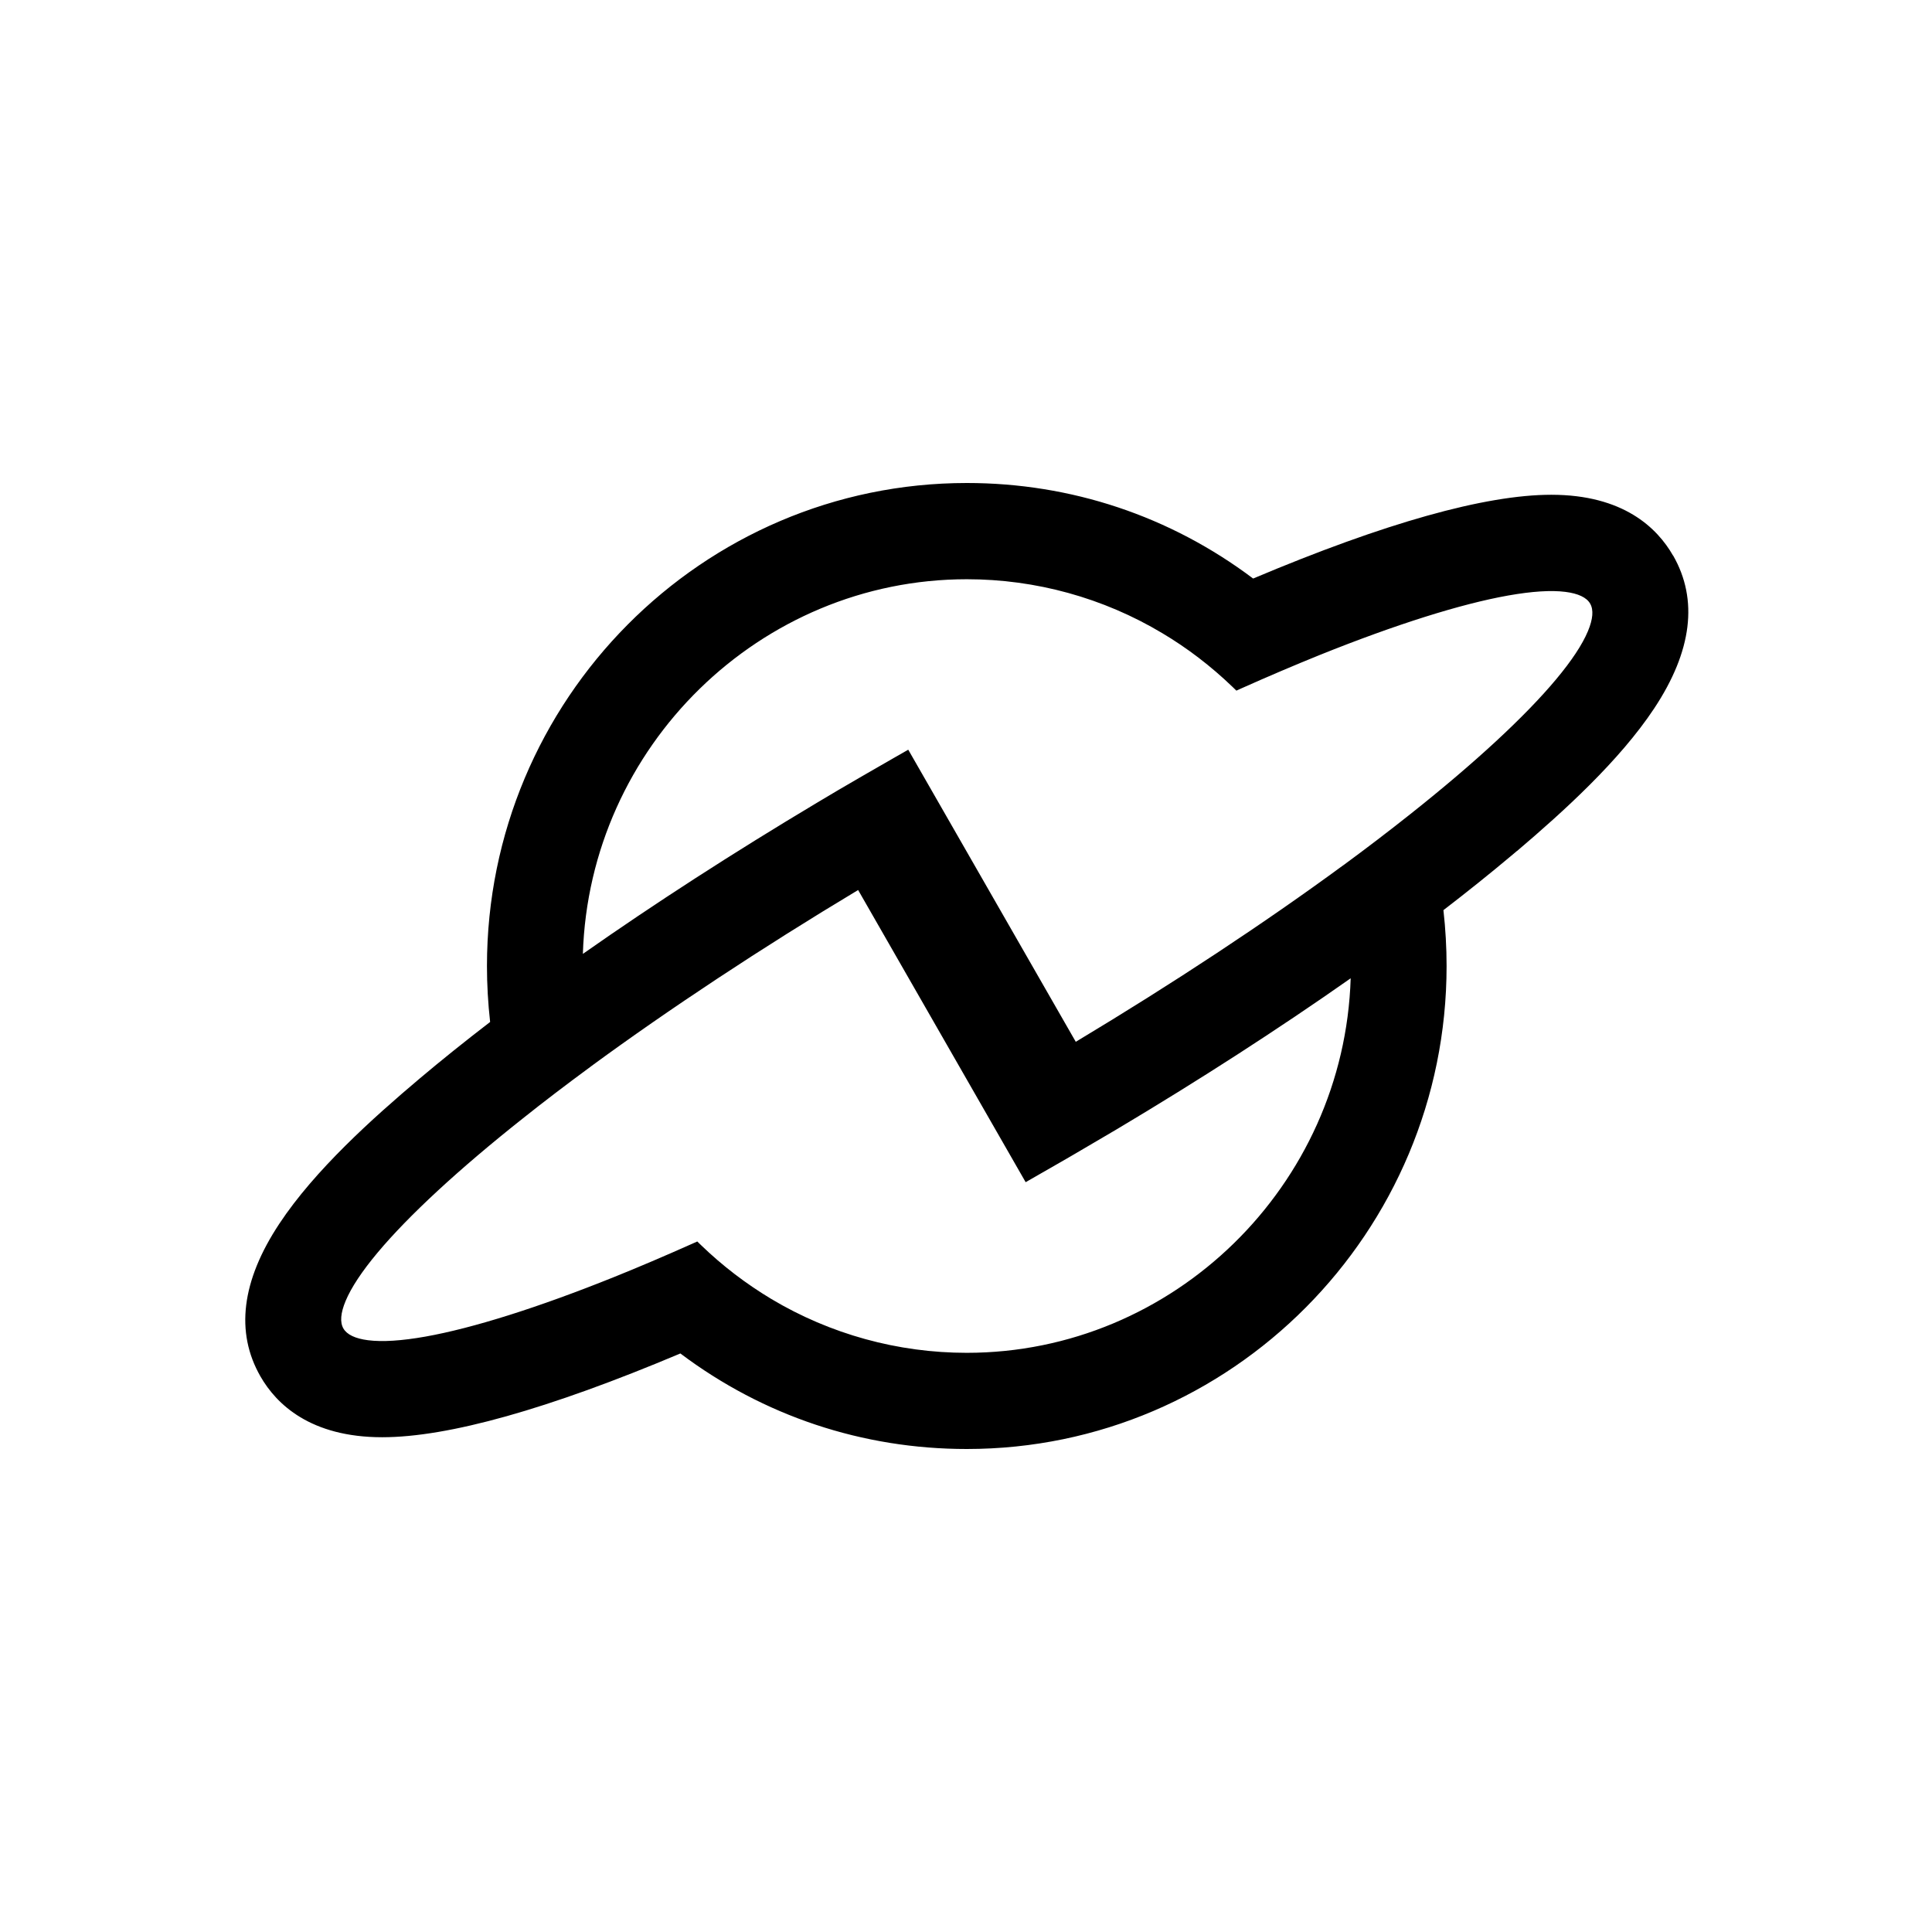 <svg width="512" height="512" viewBox="0 0 512 512" fill="none" xmlns="http://www.w3.org/2000/svg">
<rect width="512" height="512" fill="white"/>
<path d="M443.366 147.221C439.161 139.868 430.161 131.118 411.105 131.118C393.602 131.118 367.021 138.58 332.092 153.318C310.073 136.749 283.849 128 256.213 128C186.091 128 129.05 185.415 129.05 256C129.05 260.871 129.329 265.866 129.888 270.831C123.169 275.997 116.885 281.038 111.205 285.832C98.838 296.272 83.445 310.064 74.042 324.274C64.002 339.43 62.311 353.067 69.03 364.779C73.25 372.132 82.281 380.882 101.29 380.882C118.793 380.882 145.374 373.42 180.303 358.682C202.338 375.251 228.562 384 256.213 384C326.32 384 383.361 326.585 383.361 256C383.361 251.113 383.082 246.149 382.523 241.2C388.9 236.298 394.906 231.489 400.399 226.866L401.237 226.168C401.5 225.935 401.78 225.718 402.043 225.485H402.075C414.287 215.107 429.198 201.61 438.385 187.726C448.424 172.554 450.1 158.933 443.397 147.221H443.366ZM156.5 282.683C177.324 267.402 201.826 251.222 227.413 235.864L271.808 313.291L280.87 308.094C281.677 307.644 282.499 307.163 283.291 306.697L284.78 305.829C287.744 304.107 290.692 302.369 293.61 300.647L295.906 299.298C317.925 286.173 338.796 272.708 357.944 259.258C356.237 314.19 311.035 358.512 256.198 358.512C237.934 358.512 220.027 353.578 204.401 344.239C197.683 340.206 191.429 335.428 185.843 330.029L184.788 329.005L183.438 329.61C176.269 332.806 169.302 335.785 162.707 338.438C142.566 346.535 125.295 351.981 112.726 354.215C106.442 355.331 101.336 355.657 97.55 355.176C94.152 354.742 91.933 353.687 91.002 352.058C90.055 350.414 90.257 347.963 91.592 344.767C93.066 341.23 95.906 336.933 100.018 332.015C108.226 322.195 121.555 309.862 138.593 296.366C143.978 292.068 149.998 287.476 156.5 282.698V282.683ZM355.911 229.348C335.273 244.505 310.818 260.654 285.091 276.09L240.696 198.678L237.003 200.788C234.582 202.169 232.239 203.519 229.912 204.868L227.631 206.187C223.922 208.328 220.229 210.5 216.613 212.671C194.253 226.028 173.367 239.525 154.467 252.789C156.174 197.841 201.376 153.504 256.229 153.504C274.477 153.504 292.384 158.437 308.01 167.792C314.635 171.732 320.889 176.51 326.599 182.002L327.654 183.026L328.989 182.421C336.111 179.24 343.078 176.277 349.704 173.594C369.845 165.496 387.116 160.05 399.685 157.817C405.969 156.7 411.09 156.374 414.861 156.855C418.259 157.289 420.478 158.344 421.409 159.973C422.355 161.617 422.154 164.068 420.819 167.264C419.345 170.801 416.505 175.098 412.393 180.016C404.185 189.851 390.856 202.184 373.818 215.697C368.076 220.257 362.04 224.865 355.911 229.364V229.348Z" fill="black"/>
</svg>
